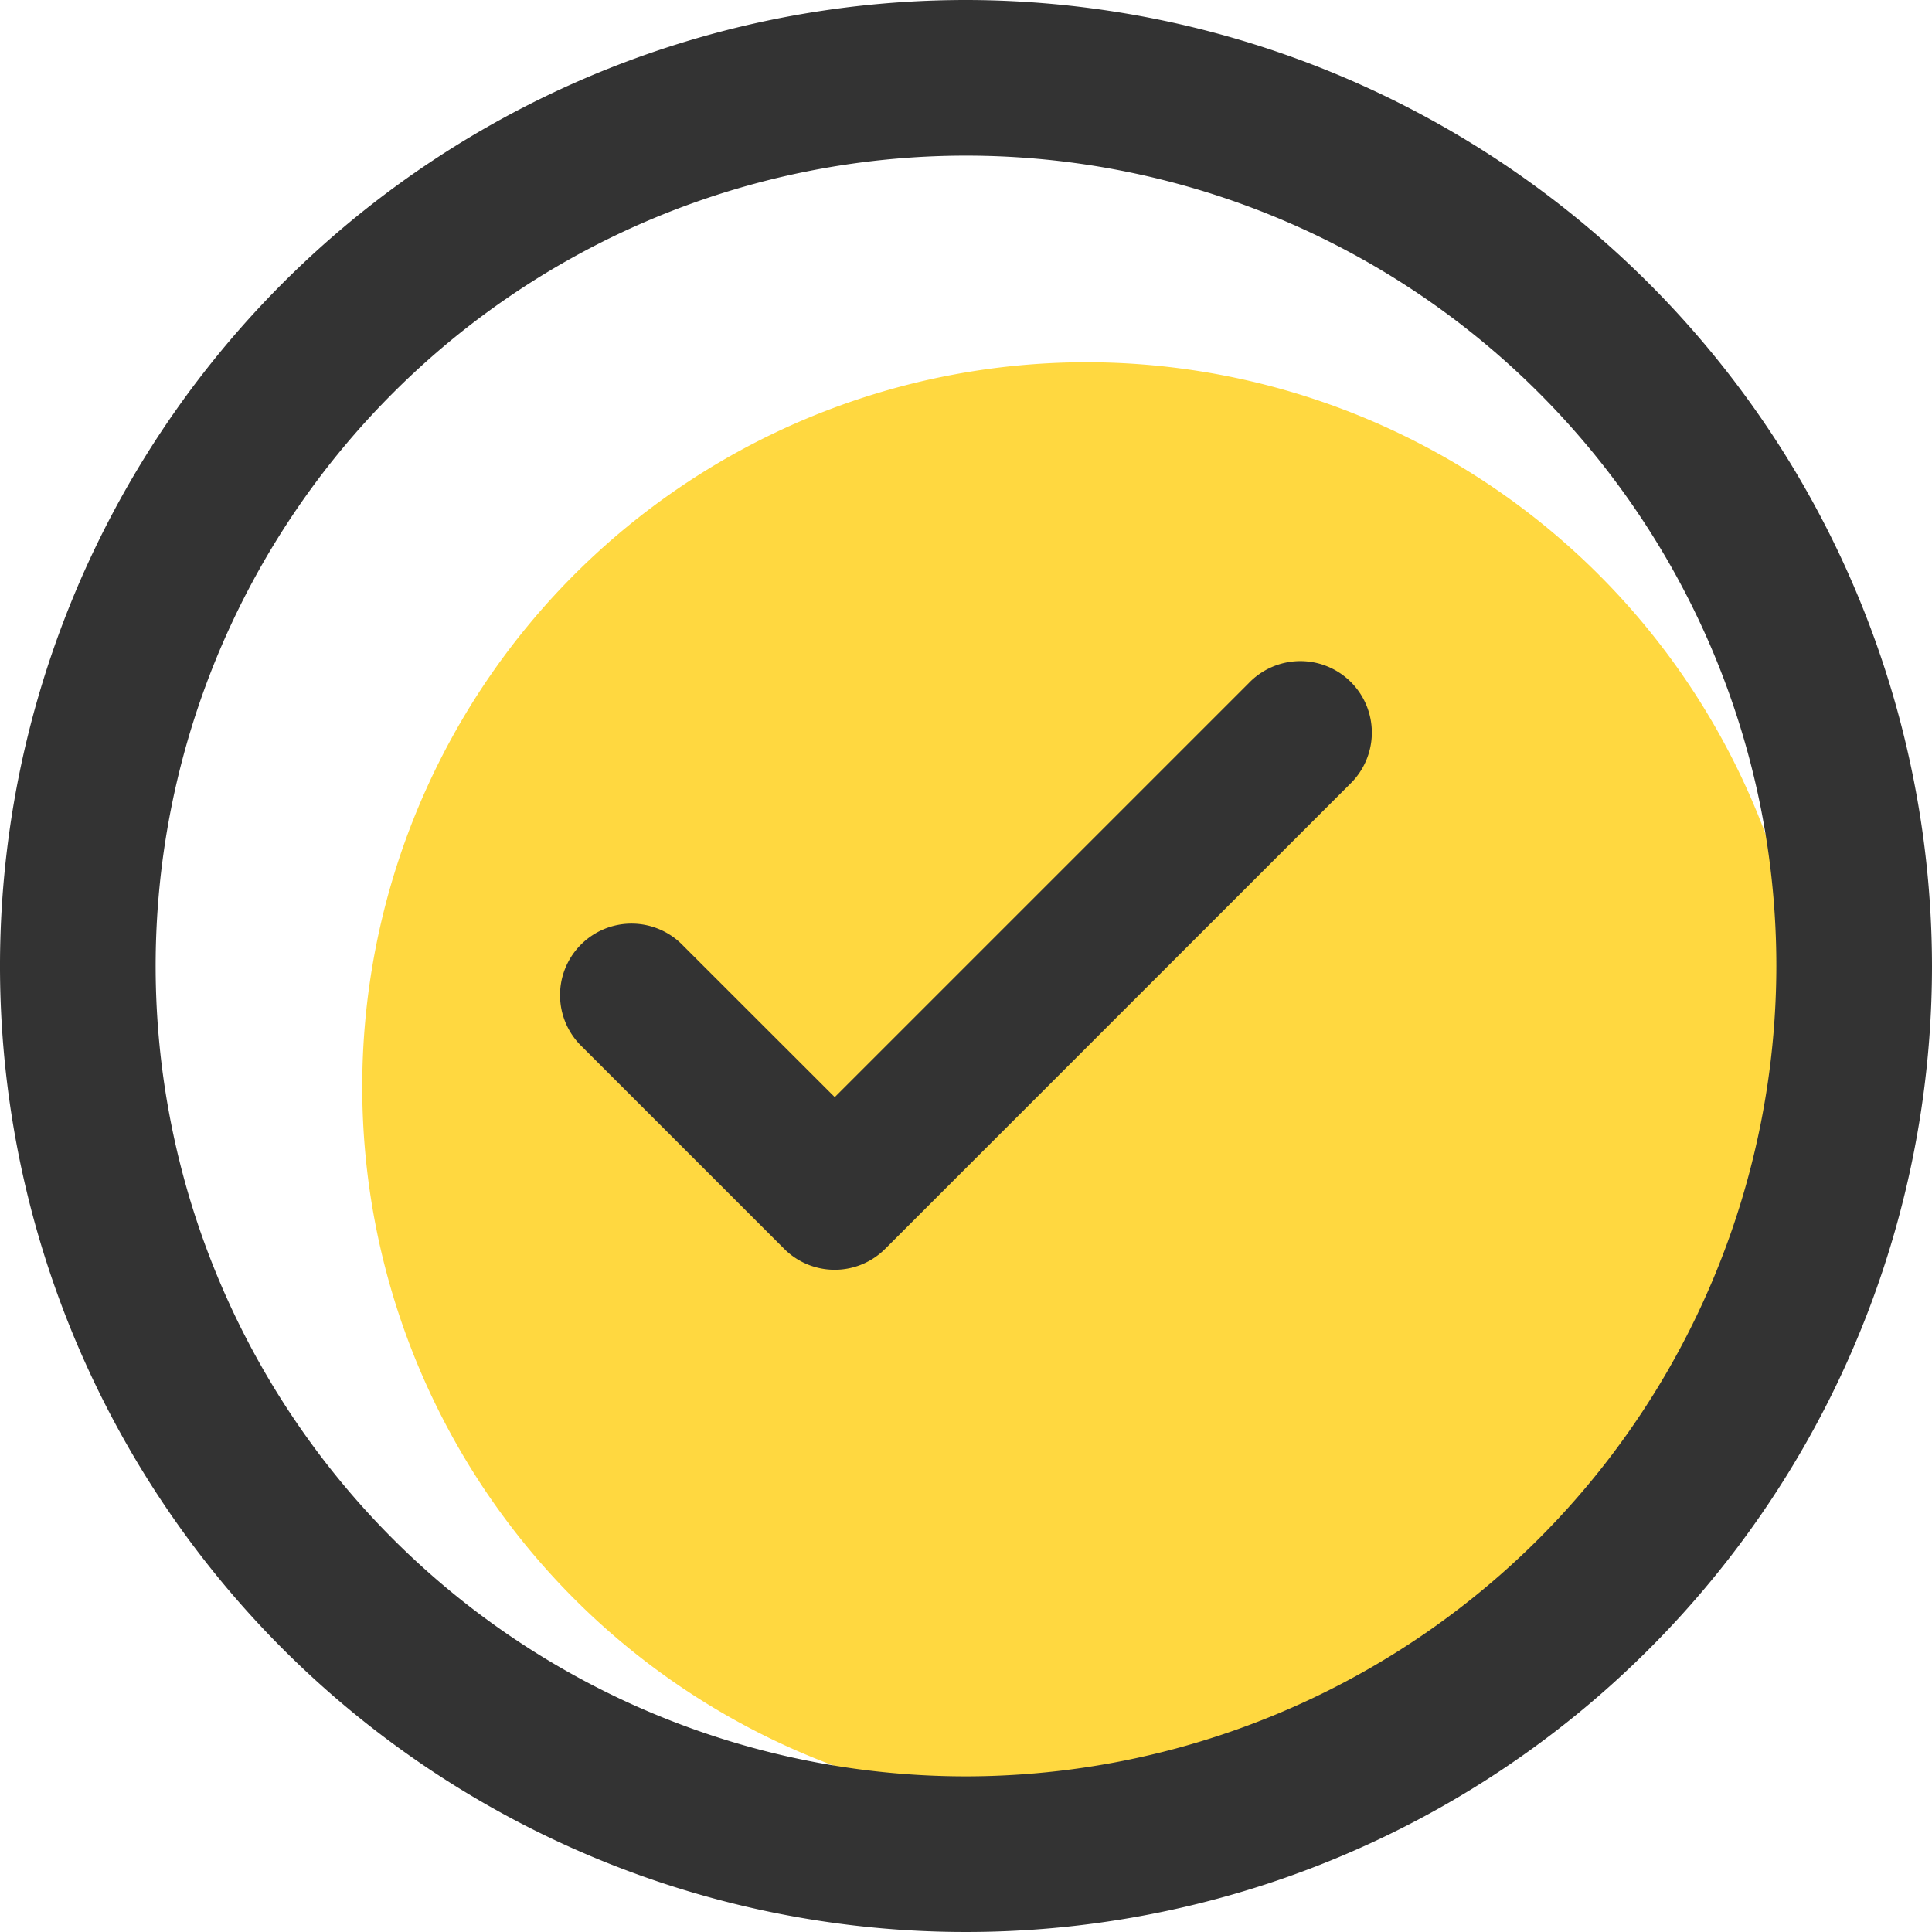 <svg xmlns="http://www.w3.org/2000/svg" width="16" height="16" viewBox="0 0 16 16"><defs><style>.a{fill:#ffd840;}.b{fill:#333;}</style></defs><path class="a" d="M6,0a6,6,0,1,0,6,6A6.007,6.007,0,0,0,6,0Z" transform="translate(3 3)"/><path class="b" d="M8,0a8,8,0,1,0,8,8A8.009,8.009,0,0,0,8,0ZM8,14.711A6.711,6.711,0,1,1,14.711,8,6.718,6.718,0,0,1,8,14.711Z" transform="translate(0 0)"/><path class="b" d="M20.834,18.486l-3.428,3.428L16.151,20.66a.592.592,0,1,0-.837.837l1.673,1.673a.591.591,0,0,0,.837,0l3.847-3.847a.592.592,0,1,0-.837-.837Z" transform="translate(-10.493 -12.828)"/></svg>